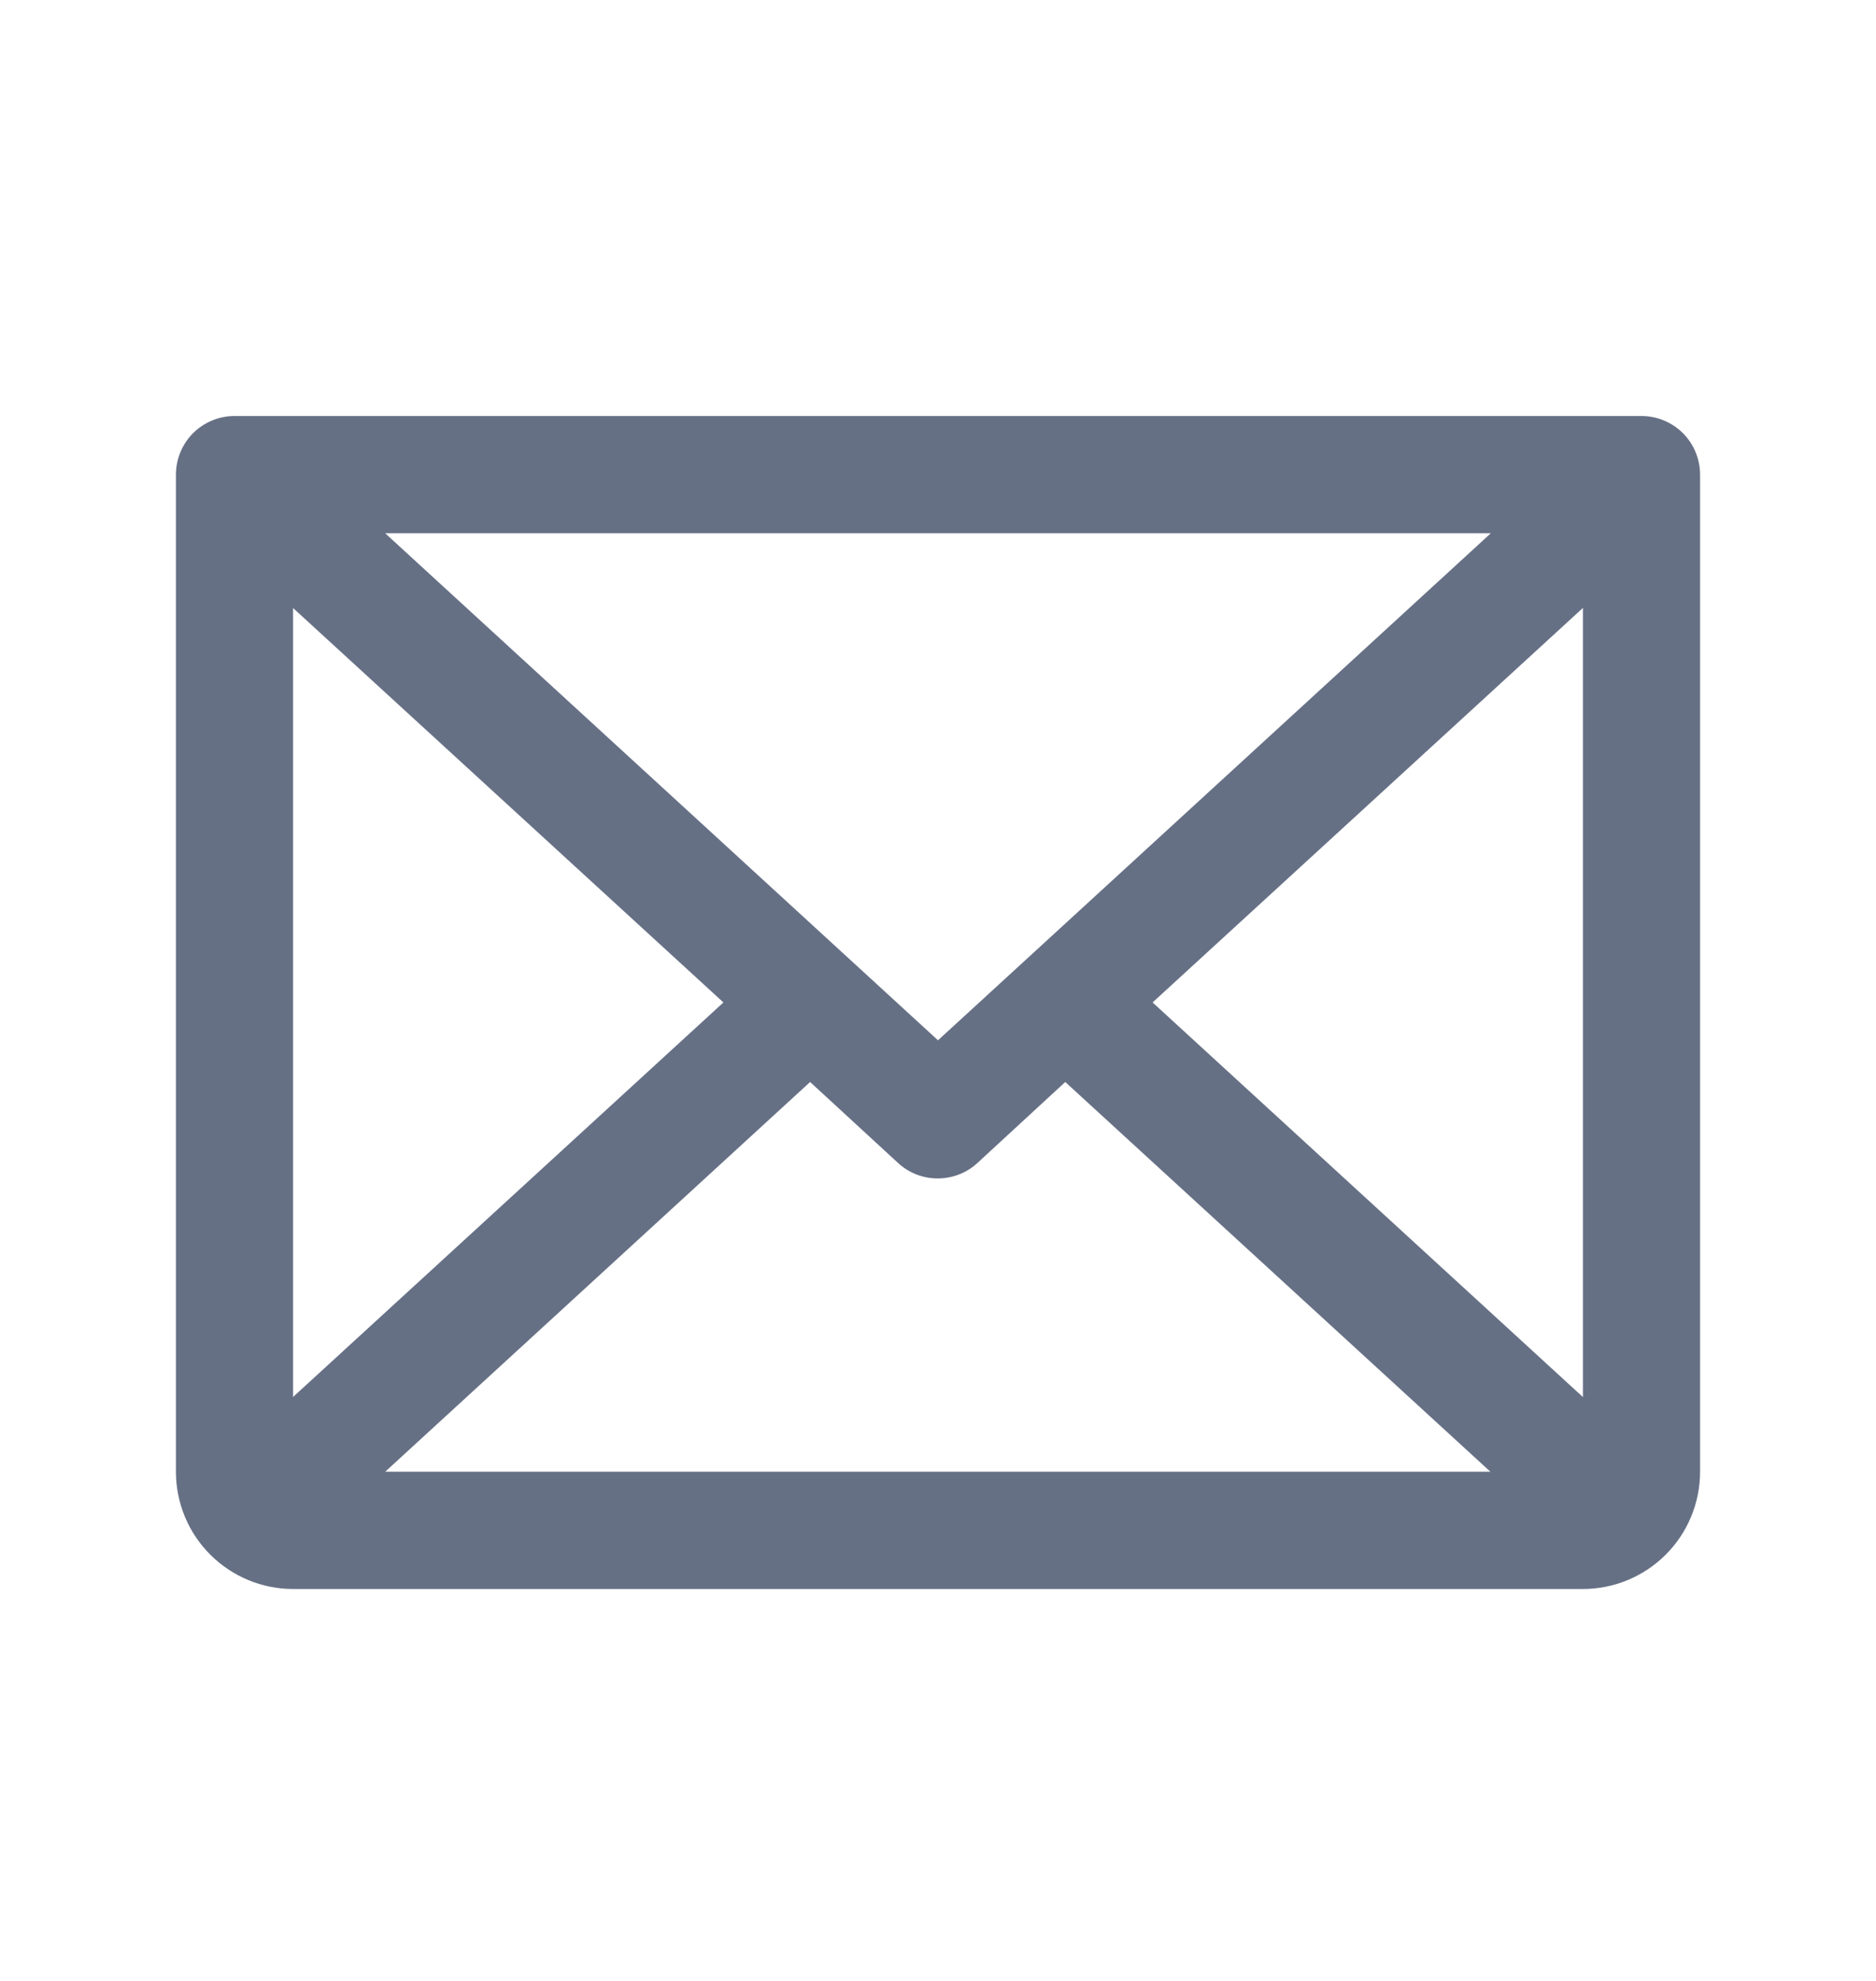 <svg width="18" height="19" viewBox="0 0 18 19" fill="none" xmlns="http://www.w3.org/2000/svg">
<g id="Envelope">
<path id="Vector" d="M15.75 3.99H2.25C2.101 3.99 1.958 4.05 1.852 4.155C1.747 4.261 1.688 4.404 1.688 4.553V14.116C1.688 14.414 1.806 14.7 2.017 14.911C2.228 15.122 2.514 15.241 2.812 15.241H15.188C15.486 15.241 15.772 15.122 15.983 14.911C16.194 14.7 16.312 14.414 16.312 14.116V4.553C16.312 4.404 16.253 4.261 16.148 4.155C16.042 4.05 15.899 3.99 15.75 3.99ZM9 9.978L3.696 5.115H14.304L9 9.978ZM6.941 9.615L2.812 13.399V5.832L6.941 9.615ZM7.773 10.378L8.617 11.155C8.721 11.251 8.856 11.303 8.997 11.303C9.138 11.303 9.274 11.251 9.378 11.155L10.221 10.378L14.3 14.116H3.696L7.773 10.378ZM11.059 9.615L15.188 5.831V13.4L11.059 9.615Z" fill="#667085"/>
</g>
</svg>
